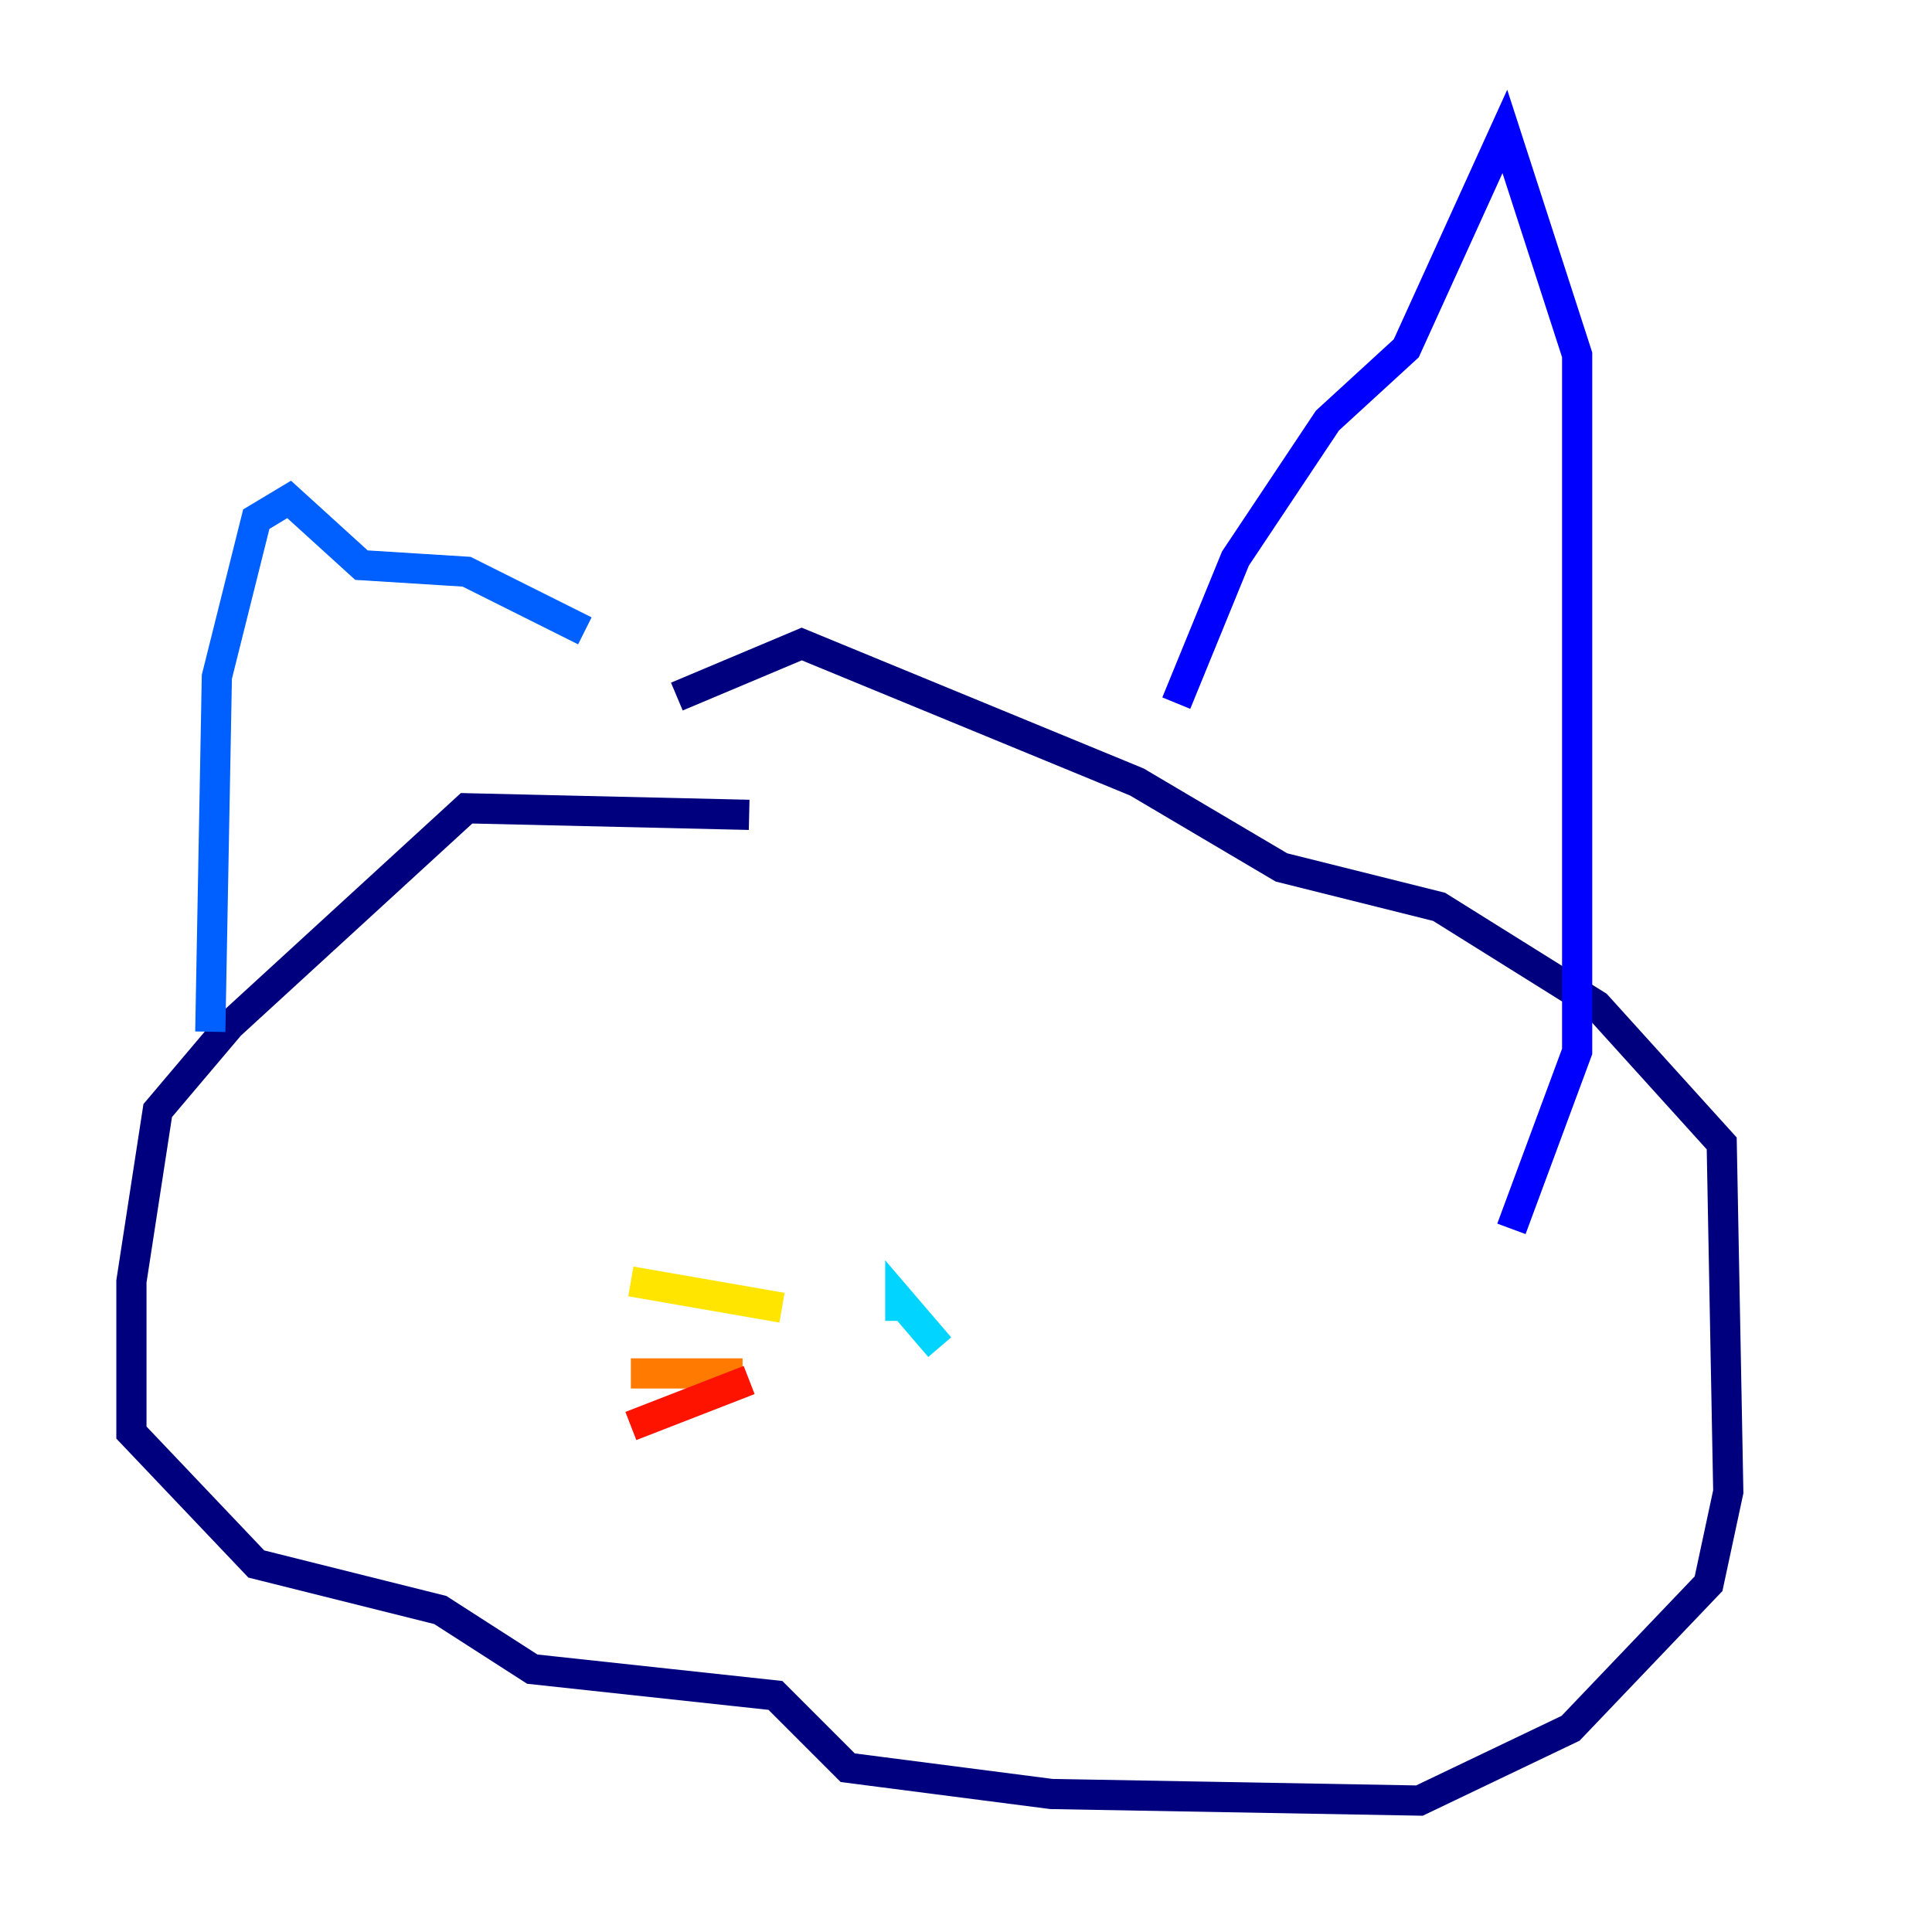 <?xml version="1.0" encoding="utf-8" ?>
<svg baseProfile="tiny" height="128" version="1.2" viewBox="0,0,128,128" width="128" xmlns="http://www.w3.org/2000/svg" xmlns:ev="http://www.w3.org/2001/xml-events" xmlns:xlink="http://www.w3.org/1999/xlink"><defs /><polyline fill="none" points="49.633,53.986 30.912,53.551 15.238,67.918 10.449,73.578 8.707,84.898 8.707,94.912 16.98,103.619 29.17,106.667 35.265,110.585 51.374,112.326 56.163,117.116 69.66,118.857 94.041,119.293 104.054,114.503 113.197,104.925 114.503,98.83 114.068,75.755 105.796,66.612 95.347,60.082 84.898,57.469 75.32,51.809 53.116,42.667 44.843,46.15" stroke="#00007f" stroke-width="2" /><polyline fill="none" points="77.932,46.585 81.85,37.007 87.946,27.864 93.17,23.075 99.701,8.707 104.49,23.51 104.49,69.66 100.136,81.415" stroke="#0000fe" stroke-width="2" /><polyline fill="none" points="38.748,41.796 30.912,37.878 23.946,37.442 19.157,33.088 16.98,34.395 14.367,44.843 13.932,68.354" stroke="#0060ff" stroke-width="2" /><polyline fill="none" points="62.258,89.252 59.646,86.204 59.646,87.51" stroke="#00d4ff" stroke-width="2" /><polyline fill="none" points="59.646,86.639 59.646,86.639" stroke="#4cffaa" stroke-width="2" /><polyline fill="none" points="45.714,84.027 45.714,84.027" stroke="#aaff4c" stroke-width="2" /><polyline fill="none" points="41.796,84.898 51.809,86.639" stroke="#ffe500" stroke-width="2" /><polyline fill="none" points="41.796,90.993 49.197,90.993" stroke="#ff7a00" stroke-width="2" /><polyline fill="none" points="41.796,94.476 49.633,91.429" stroke="#fe1200" stroke-width="2" /><polyline fill="none" points="59.646,90.558 59.646,90.558" stroke="#7f0000" stroke-width="2" /></svg>